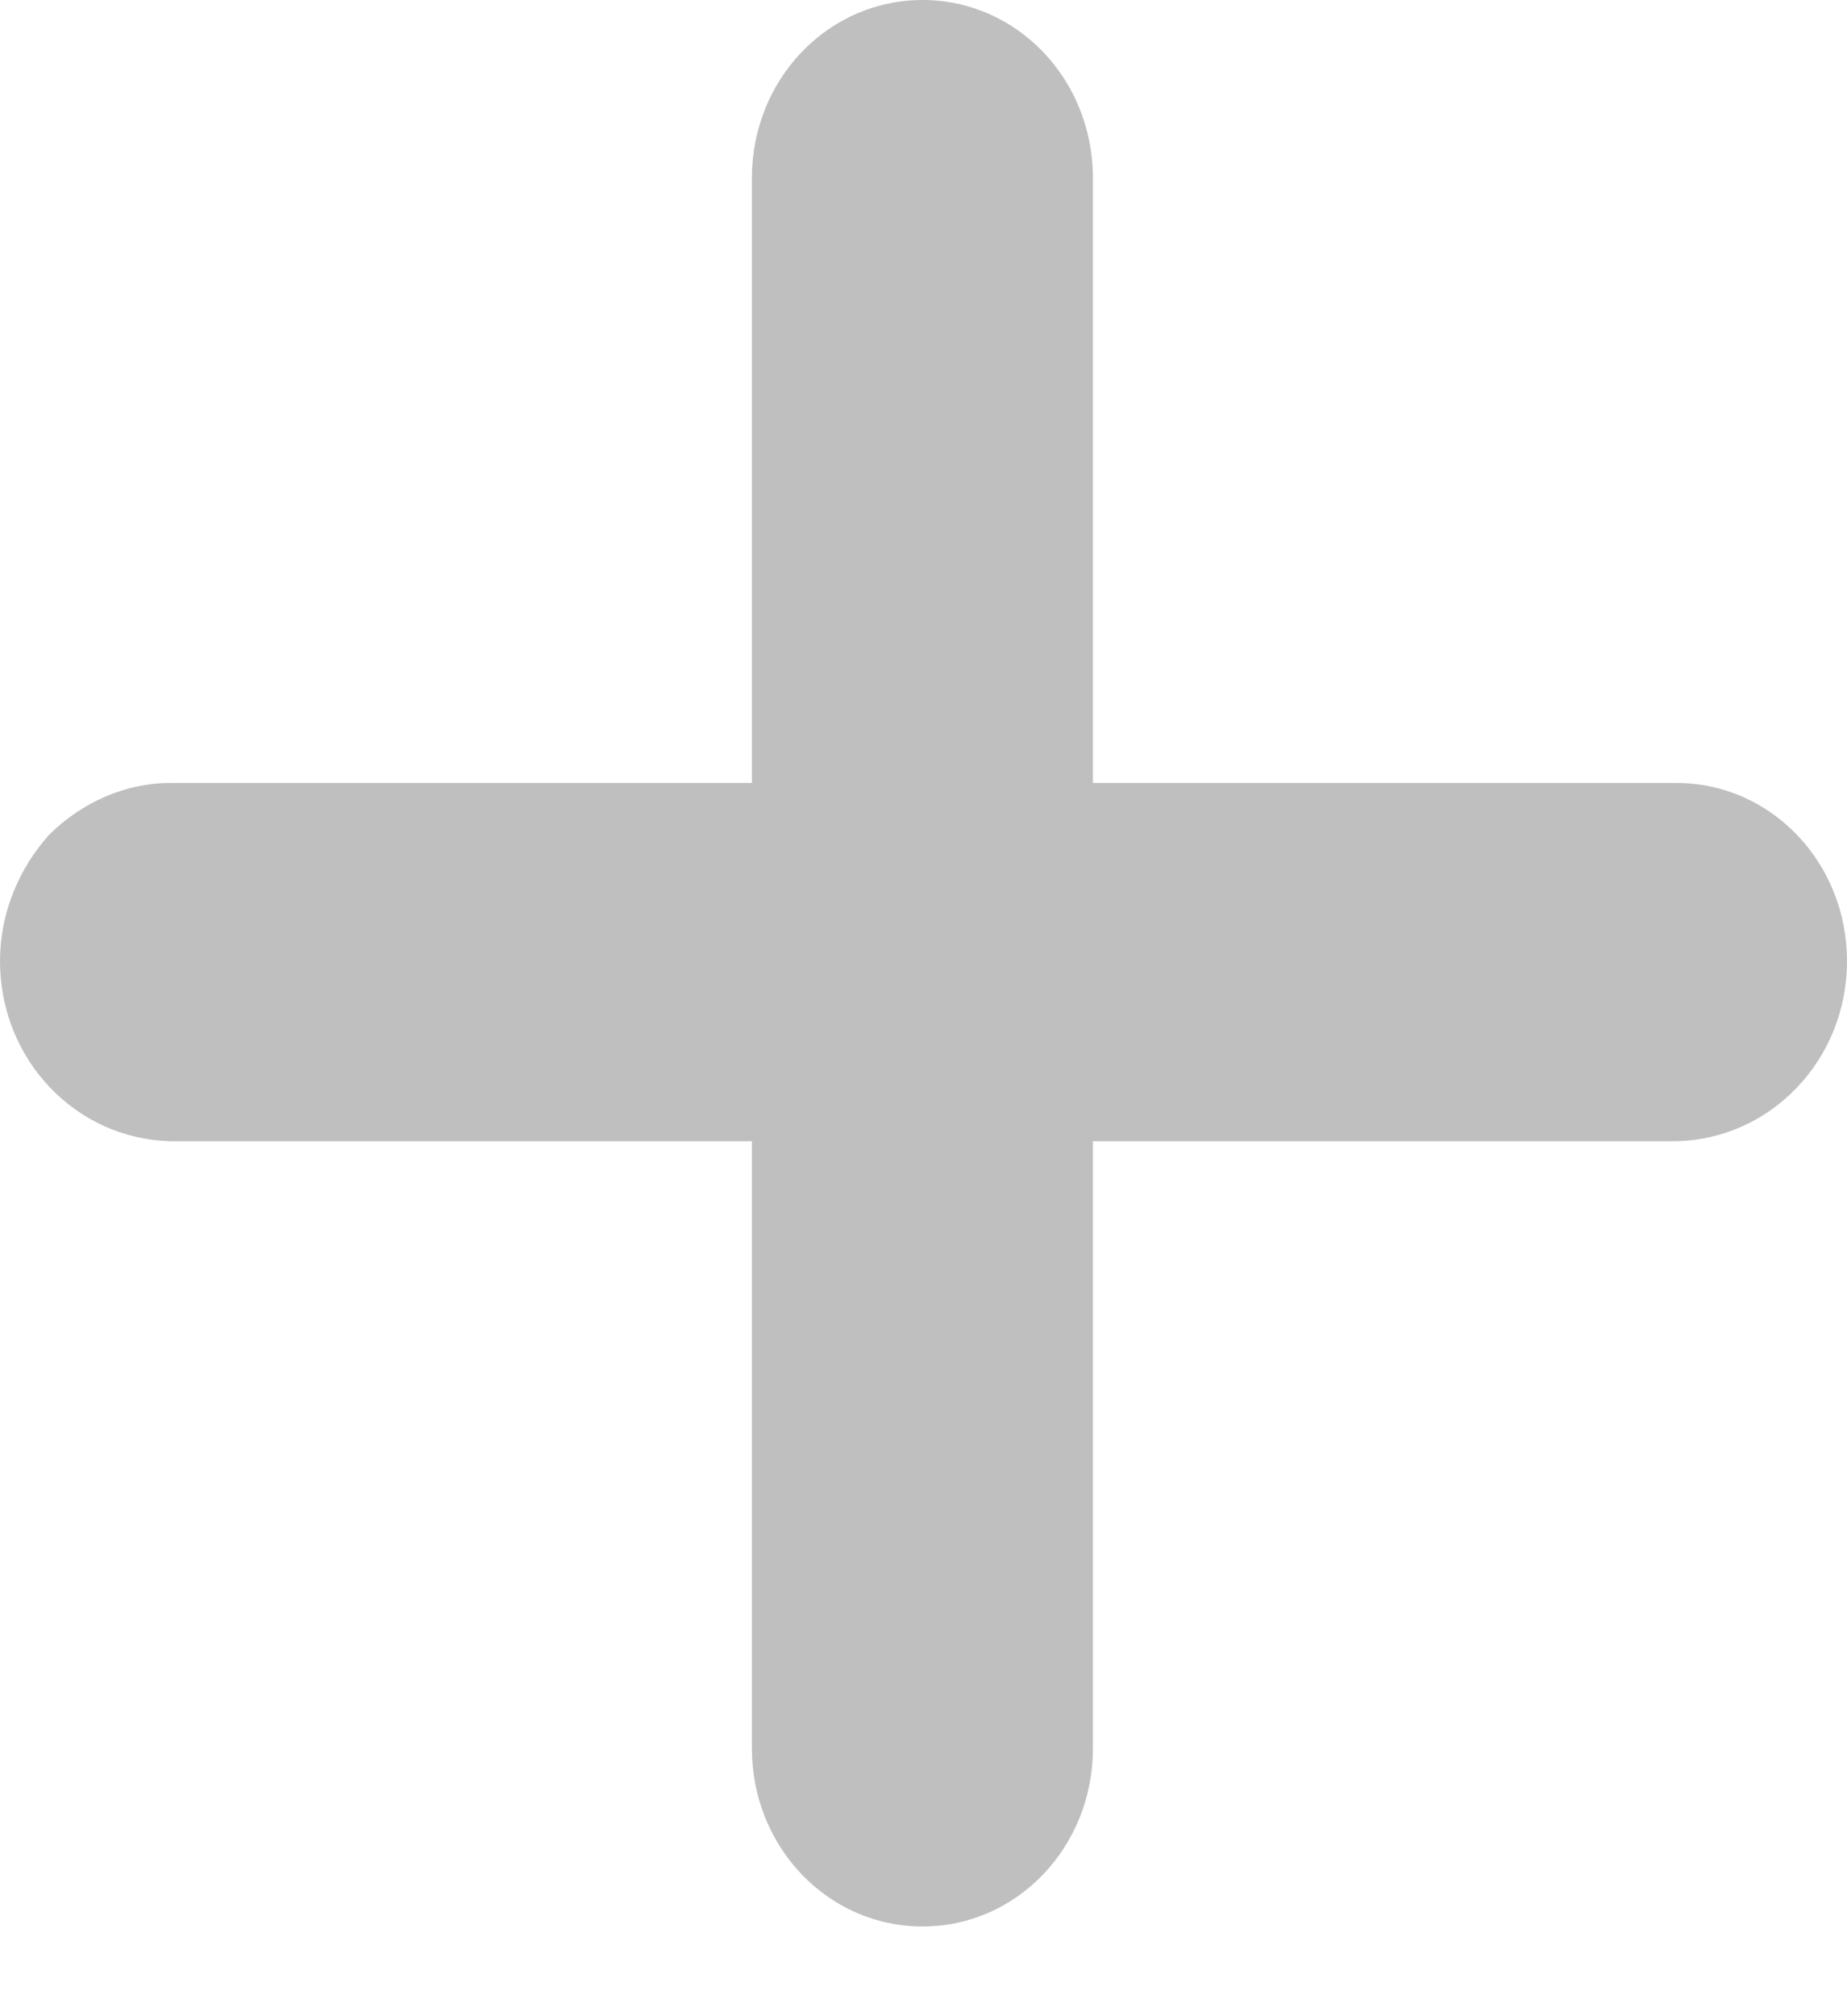 <svg width="11" height="12" viewBox="0 0 11 12" fill="none" xmlns="http://www.w3.org/2000/svg">
<path opacity="0.3" d="M9.984 6.792H6.509V10.406C6.509 10.993 6.057 11.466 5.494 11.466C4.931 11.466 4.478 10.993 4.478 10.406V6.792H1.016C0.453 6.78 0 6.307 0 5.72C0 5.438 0.11 5.171 0.294 4.967C0.489 4.775 0.746 4.66 1.016 4.66H4.478V1.06C4.478 0.472 4.931 0 5.494 0C6.057 0 6.509 0.472 6.509 1.06V4.66H9.984C10.547 4.66 11 5.133 11 5.72C11 6.307 10.547 6.78 9.984 6.792Z" fill="#292929"/>
</svg>
